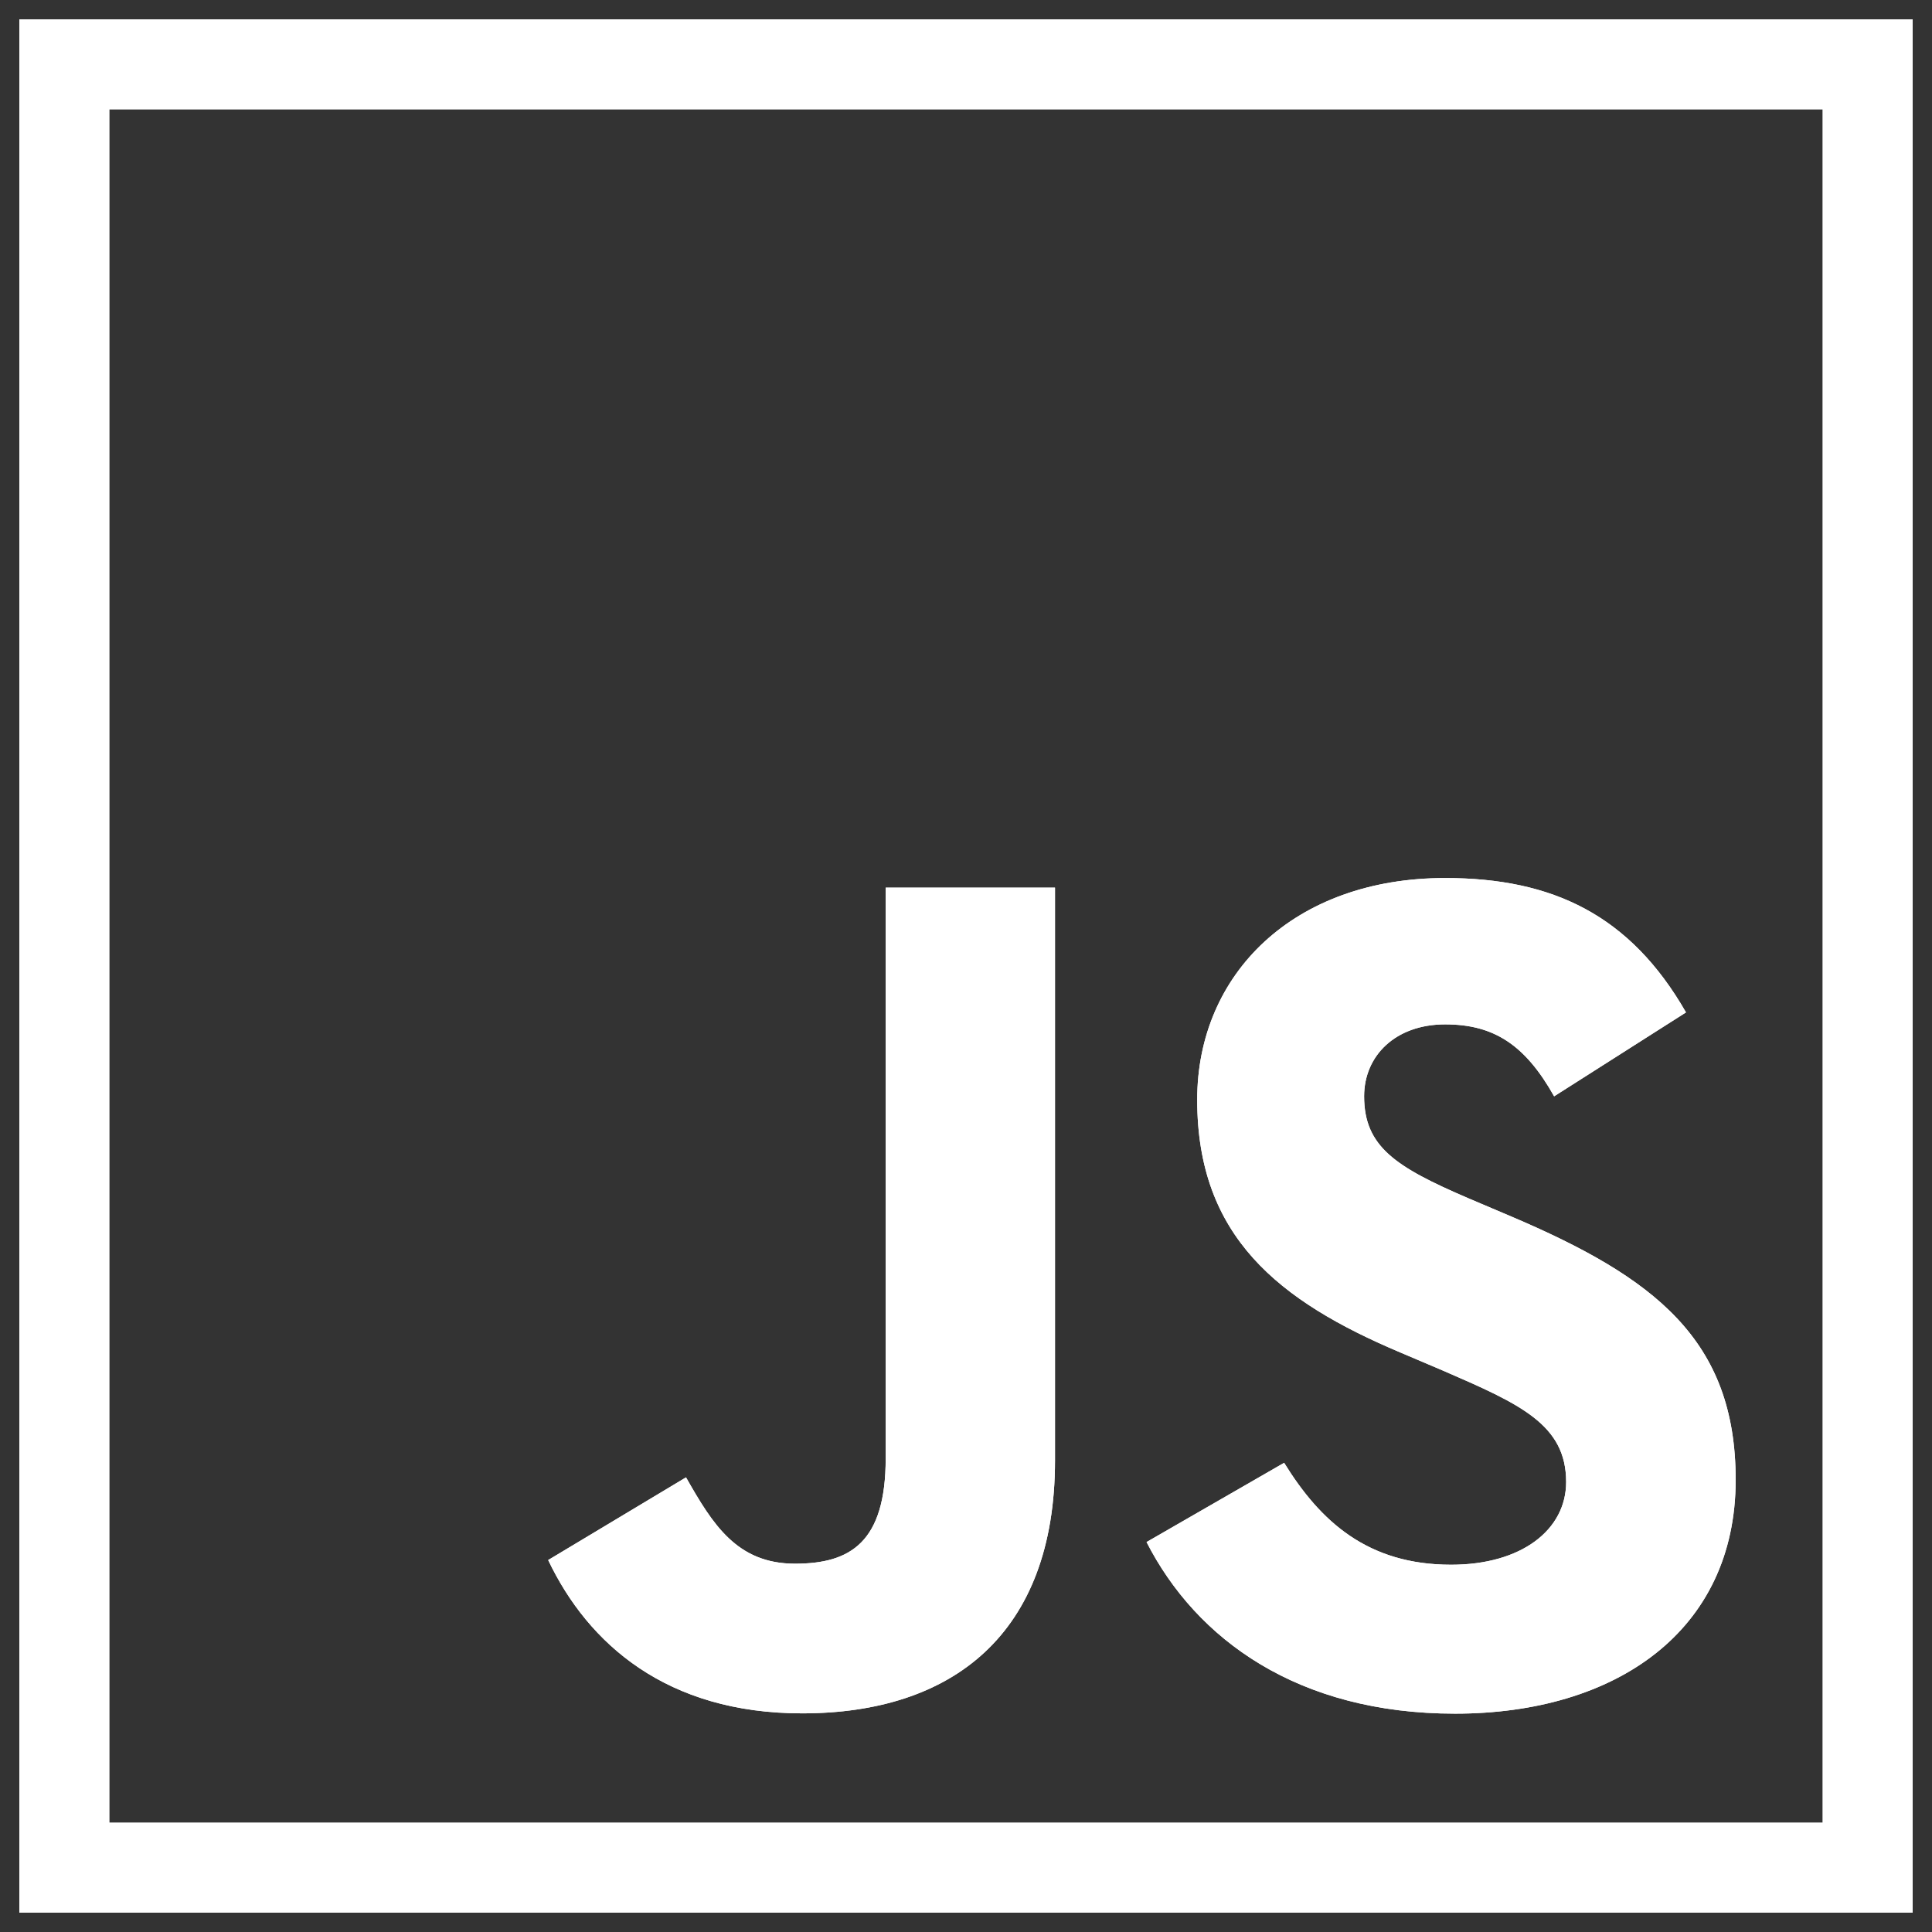 <svg xmlns="http://www.w3.org/2000/svg" width="60" height="60" fill="none" viewBox="0 0 60 60"><rect x="0" y="0" width="60" height="60" fill="#333333" stroke="none"/><rect width="56" height="56" x="2" y="2" stroke="#fff" stroke-width="2.8"/><path fill="#fff" fill-rule="evenodd" d="M45.067 48.594C42.474 48.594 41.007 47.254 39.88 45.429L35.607 47.89C37.151 50.913 40.306 53.219 45.189 53.219C50.184 53.219 53.903 50.649 53.903 45.957C53.903 41.604 51.38 39.669 46.912 37.77L45.598 37.212C43.342 36.243 42.364 35.61 42.364 34.047C42.364 32.782 43.341 31.813 44.881 31.813C46.391 31.813 47.363 32.445 48.265 34.047L52.36 31.441C50.628 28.422 48.224 27.268 44.881 27.268C40.185 27.268 37.18 30.244 37.18 34.153C37.18 38.396 39.701 40.403 43.495 42.005L44.81 42.564C47.208 43.604 48.638 44.237 48.638 46.024C48.638 47.515 47.246 48.594 45.067 48.594ZM24.689 48.562C22.882 48.562 22.131 47.334 21.305 45.881L17.024 48.449C18.264 51.05 20.703 53.21 24.913 53.21C29.572 53.21 32.764 50.754 32.764 45.357V27.566H27.506V45.287C27.506 47.892 26.416 48.562 24.689 48.562Z" clip-rule="evenodd"/><path fill="#fff" fill-rule="evenodd" d="M45.067 48.594C42.474 48.594 41.007 47.254 39.88 45.429L35.607 47.89C37.151 50.913 40.306 53.219 45.189 53.219C50.184 53.219 53.903 50.649 53.903 45.957C53.903 41.604 51.38 39.669 46.912 37.77L45.598 37.212C43.342 36.243 42.364 35.61 42.364 34.047C42.364 32.782 43.341 31.813 44.881 31.813C46.391 31.813 47.363 32.445 48.265 34.047L52.36 31.441C50.628 28.422 48.224 27.268 44.881 27.268C40.185 27.268 37.18 30.244 37.18 34.153C37.18 38.396 39.701 40.403 43.495 42.005L44.81 42.564C47.208 43.604 48.638 44.237 48.638 46.024C48.638 47.515 47.246 48.594 45.067 48.594ZM24.689 48.562C22.882 48.562 22.131 47.334 21.305 45.881L17.024 48.449C18.264 51.05 20.703 53.21 24.913 53.21C29.572 53.21 32.764 50.754 32.764 45.357V27.566H27.506V45.287C27.506 47.892 26.416 48.562 24.689 48.562Z" clip-rule="evenodd"/></svg>
